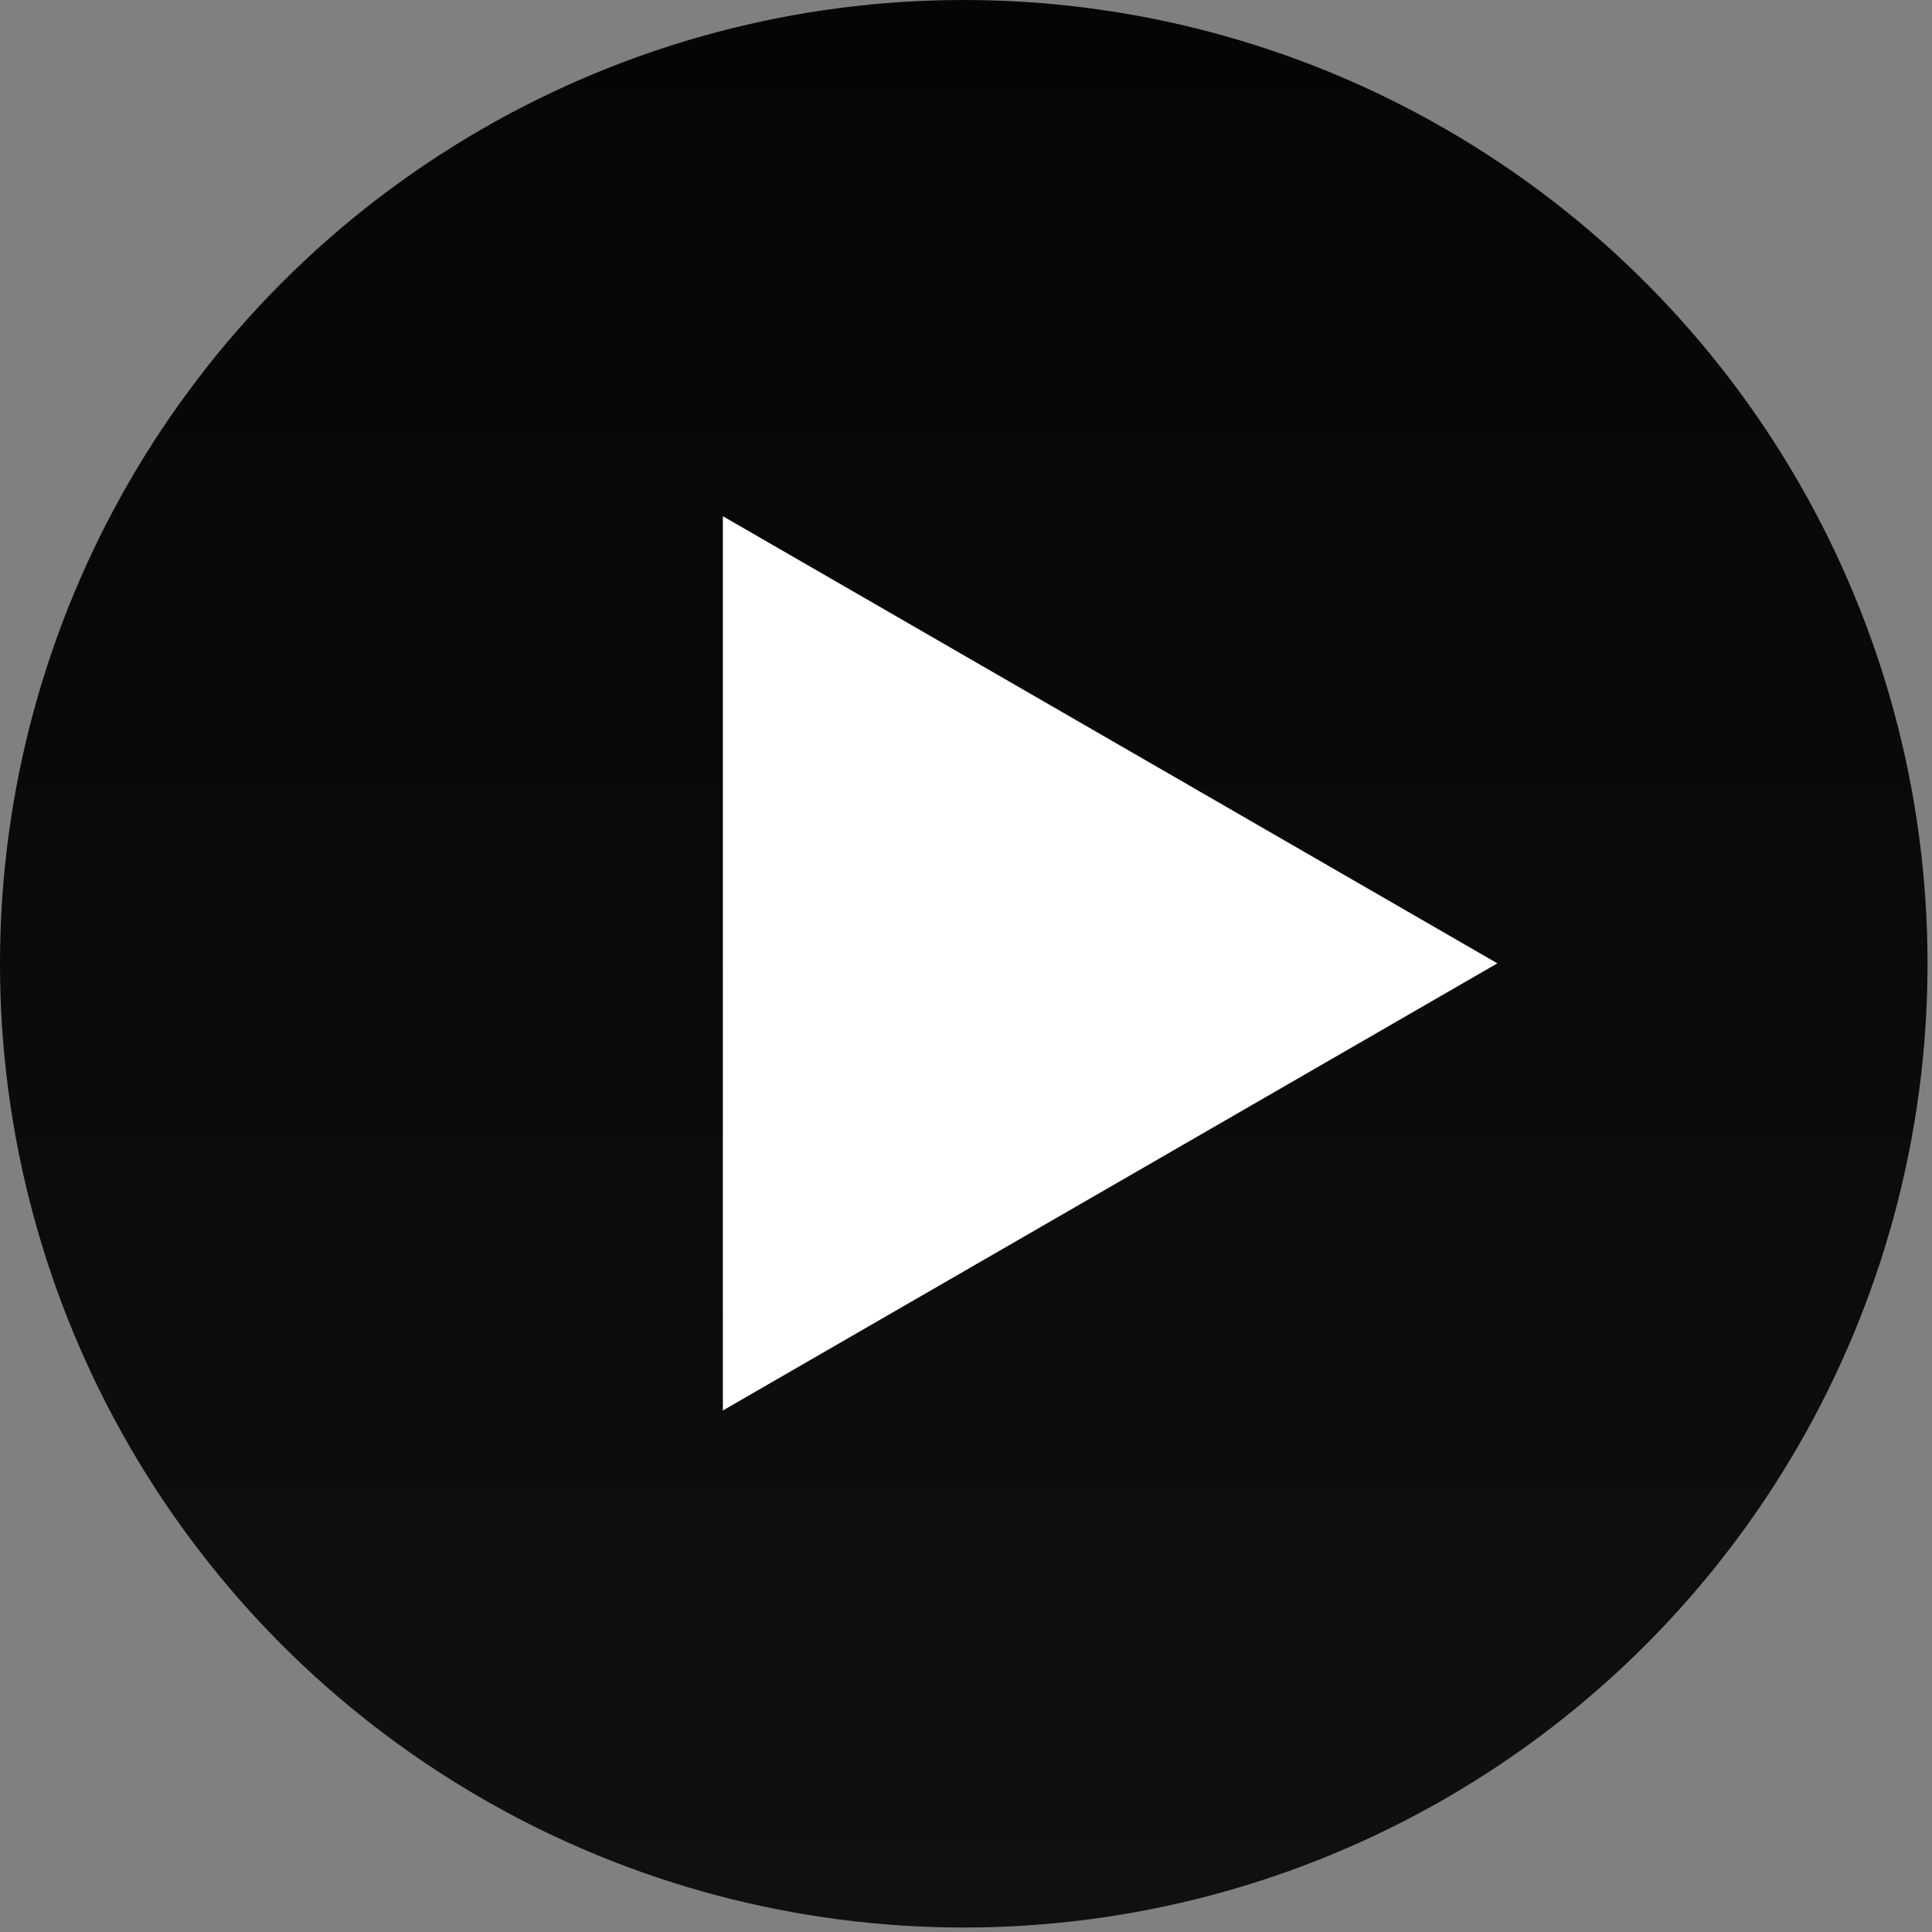 <svg width="32" height="32" viewBox="0 0 32 32" fill="none" xmlns="http://www.w3.org/2000/svg">
<rect x="0" y="0" width="32" height="32" fill="#808080" stroke="none"/>
<circle cx="15.963" cy="15.963" r="15.963" fill="url(#paint0_linear_17_11288)"/>
<path d="M24.801 15.956L11.973 23.362L11.973 8.55L24.801 15.956Z" fill="white"/>
<defs>
<linearGradient id="paint0_linear_17_11288" x1="15.963" y1="0" x2="15.963" y2="31.927" gradientUnits="userSpaceOnUse">
<stop stop-color="#050505"/>
<stop offset="1" stop-color="#101010"/>
</linearGradient>
</defs>
</svg>
